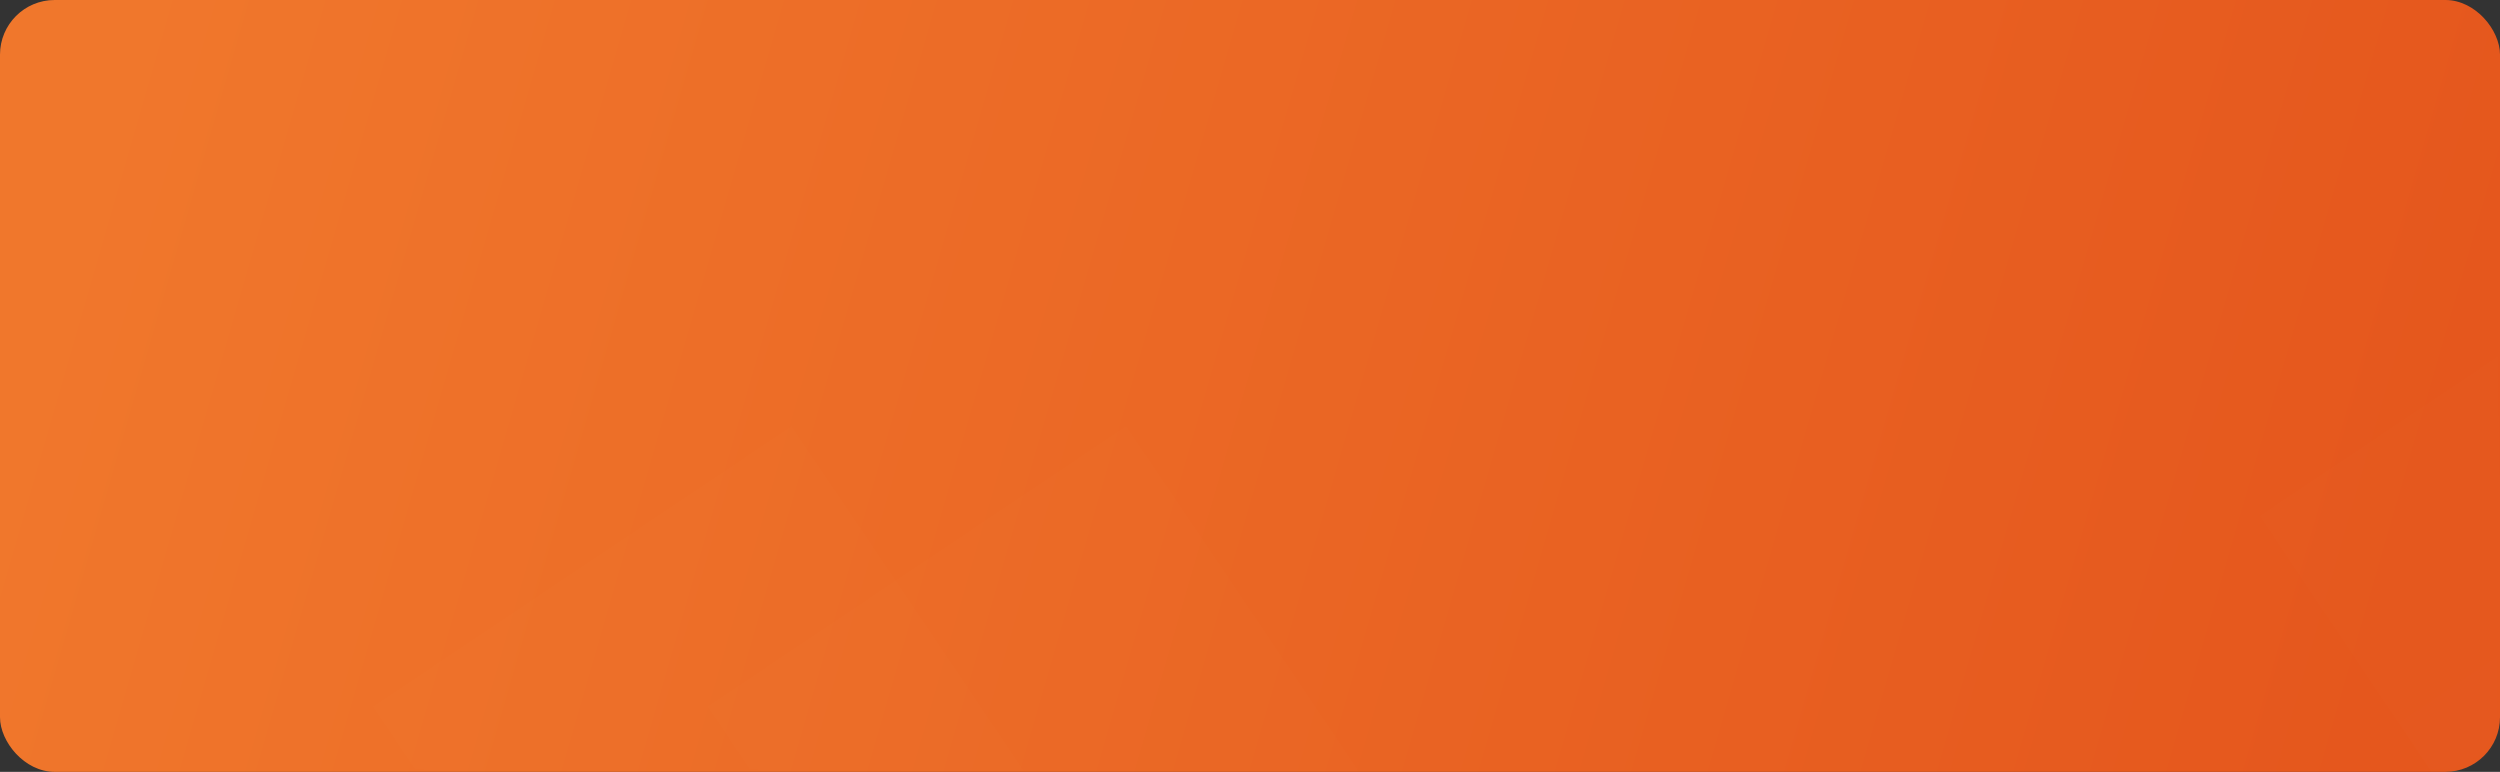 <?xml version="1.0" encoding="UTF-8"?>
<svg width="366px" height="113px" viewBox="0 0 366 113" version="1.1" xmlns="http://www.w3.org/2000/svg" xmlns:xlink="http://www.w3.org/1999/xlink">
    <rect x="0" y="0" width="366" height="113" fill="#333333" stroke="none"/>
    <title>矩形 4 + 矩形 4备份蒙版备份</title>
    <defs>
        <linearGradient x1="1.712%" y1="45.603%" x2="97.976%" y2="54.109%" id="linearGradient-1">
            <stop stop-color="#F0772C" offset="0%"></stop>
            <stop stop-color="#E5571D" offset="100%"></stop>
        </linearGradient>
        <rect id="path-2" x="15" y="0" width="366" height="113" rx="8"></rect>
        <linearGradient x1="52.802%" y1="25.209%" x2="100%" y2="74.791%" id="linearGradient-4">
            <stop stop-color="#FFFFFF" stop-opacity="0" offset="0%"></stop>
            <stop stop-color="#FFFFFF" offset="100%"></stop>
        </linearGradient>
    </defs>
    <g id="页面-1" stroke="none" stroke-width="1" fill="none" fill-rule="evenodd">
        <g id="个人-资产管理" transform="translate(-12, -296)">
            <g id="矩形-4-+-矩形-4备份蒙版备份" transform="translate(-3, 296)">
                <mask id="mask-3" fill="white">
                    <use xlink:href="#path-2"></use>
                </mask>
                <use id="蒙版" fill="url(#linearGradient-1)" xlink:href="#path-2"></use>
                <polygon id="矩形-4" fill="url(#linearGradient-4)" opacity="0.062" mask="url(#mask-3)" points="0 0 89 0 169 119 80 119"></polygon>
                <polygon id="矩形-4备份" fill="url(#linearGradient-4)" opacity="0.062" mask="url(#mask-3)" points="49 0 138 0 218 119 129 119"></polygon>
                <polygon id="矩形-4备份-2" fill="url(#linearGradient-4)" opacity="0.1" mask="url(#mask-3)" points="293 -3 382 -3 462 116 373 116"></polygon>
            </g>
        </g>
    </g>
</svg>